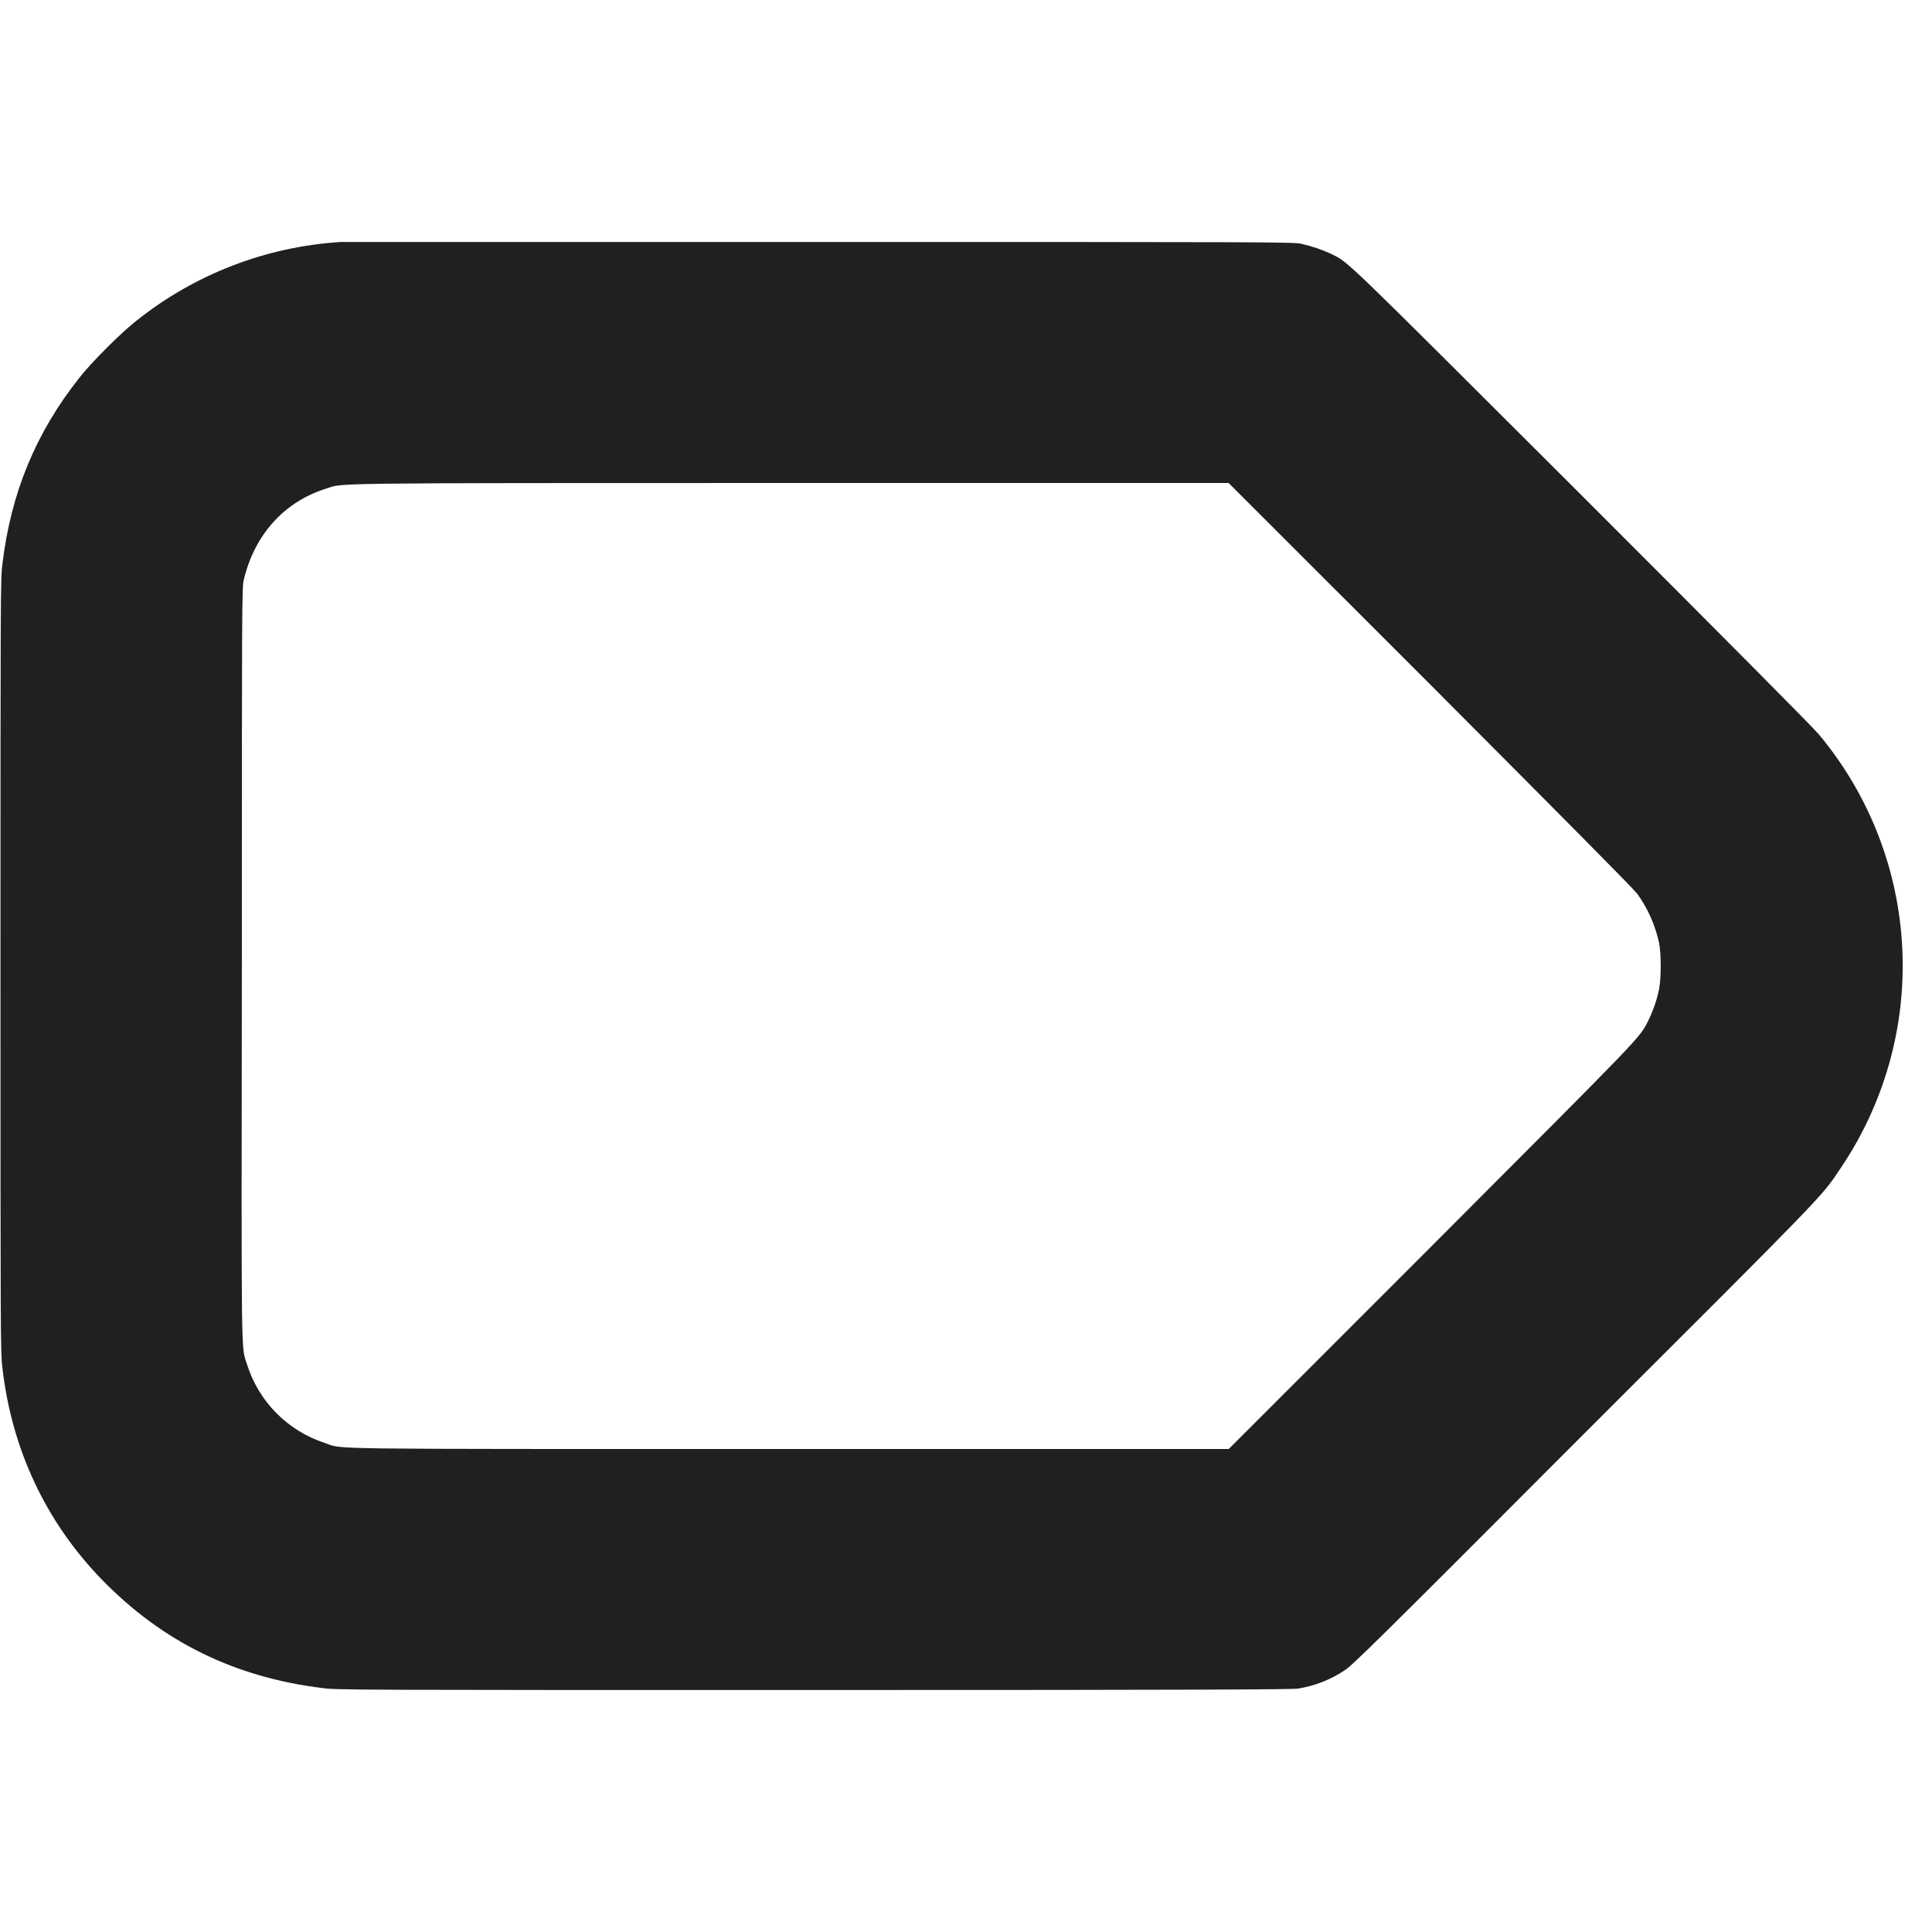 <svg width="16" height="16" viewBox="0 0 16 16" fill="none" xmlns="http://www.w3.org/2000/svg">
<path d="M2.824 2.004C2.204 2.042 1.61 2.271 1.125 2.66C1 2.758 0.758 3 0.66 3.125C0.297 3.582 0.09 4.082 0.02 4.672C0.004 4.777 0.004 4.961 0.004 7.996C0.004 11.055 0.004 11.211 0.02 11.328C0.098 12.008 0.383 12.609 0.848 13.086C1.348 13.598 1.945 13.891 2.672 13.98C2.782 13.996 2.969 13.996 6.742 13.996C9.914 13.996 10.711 13.992 10.75 13.984C10.889 13.962 11.021 13.91 11.137 13.832C11.199 13.793 11.414 13.582 13.113 11.879C15.125 9.871 15.086 9.91 15.234 9.688C15.602 9.15 15.785 8.507 15.754 7.856C15.723 7.205 15.481 6.582 15.063 6.082C15.003 6.012 14.371 5.375 13.09 4.094C11.07 2.078 11.176 2.18 11.023 2.102C10.945 2.066 10.864 2.039 10.781 2.02C10.727 2.004 10.547 2.004 6.793 2.004H2.824ZM11.844 5.668C12.992 6.82 13.527 7.359 13.559 7.402C13.645 7.52 13.707 7.66 13.739 7.805C13.758 7.898 13.758 8.102 13.739 8.195C13.721 8.283 13.691 8.368 13.652 8.449C13.574 8.602 13.645 8.527 11.852 10.324L10.176 12H6.55C2.542 12 2.85 12.004 2.69 11.95C2.539 11.901 2.401 11.816 2.289 11.703C2.177 11.59 2.094 11.452 2.046 11.3C1.996 11.14 1.999 11.379 2.003 7.965C2.003 5.059 2.003 4.852 2.019 4.801C2.109 4.426 2.354 4.156 2.699 4.047C2.851 4 2.581 4 6.542 4H10.175L11.844 5.668Z" fill="#202020"/>
</svg>
